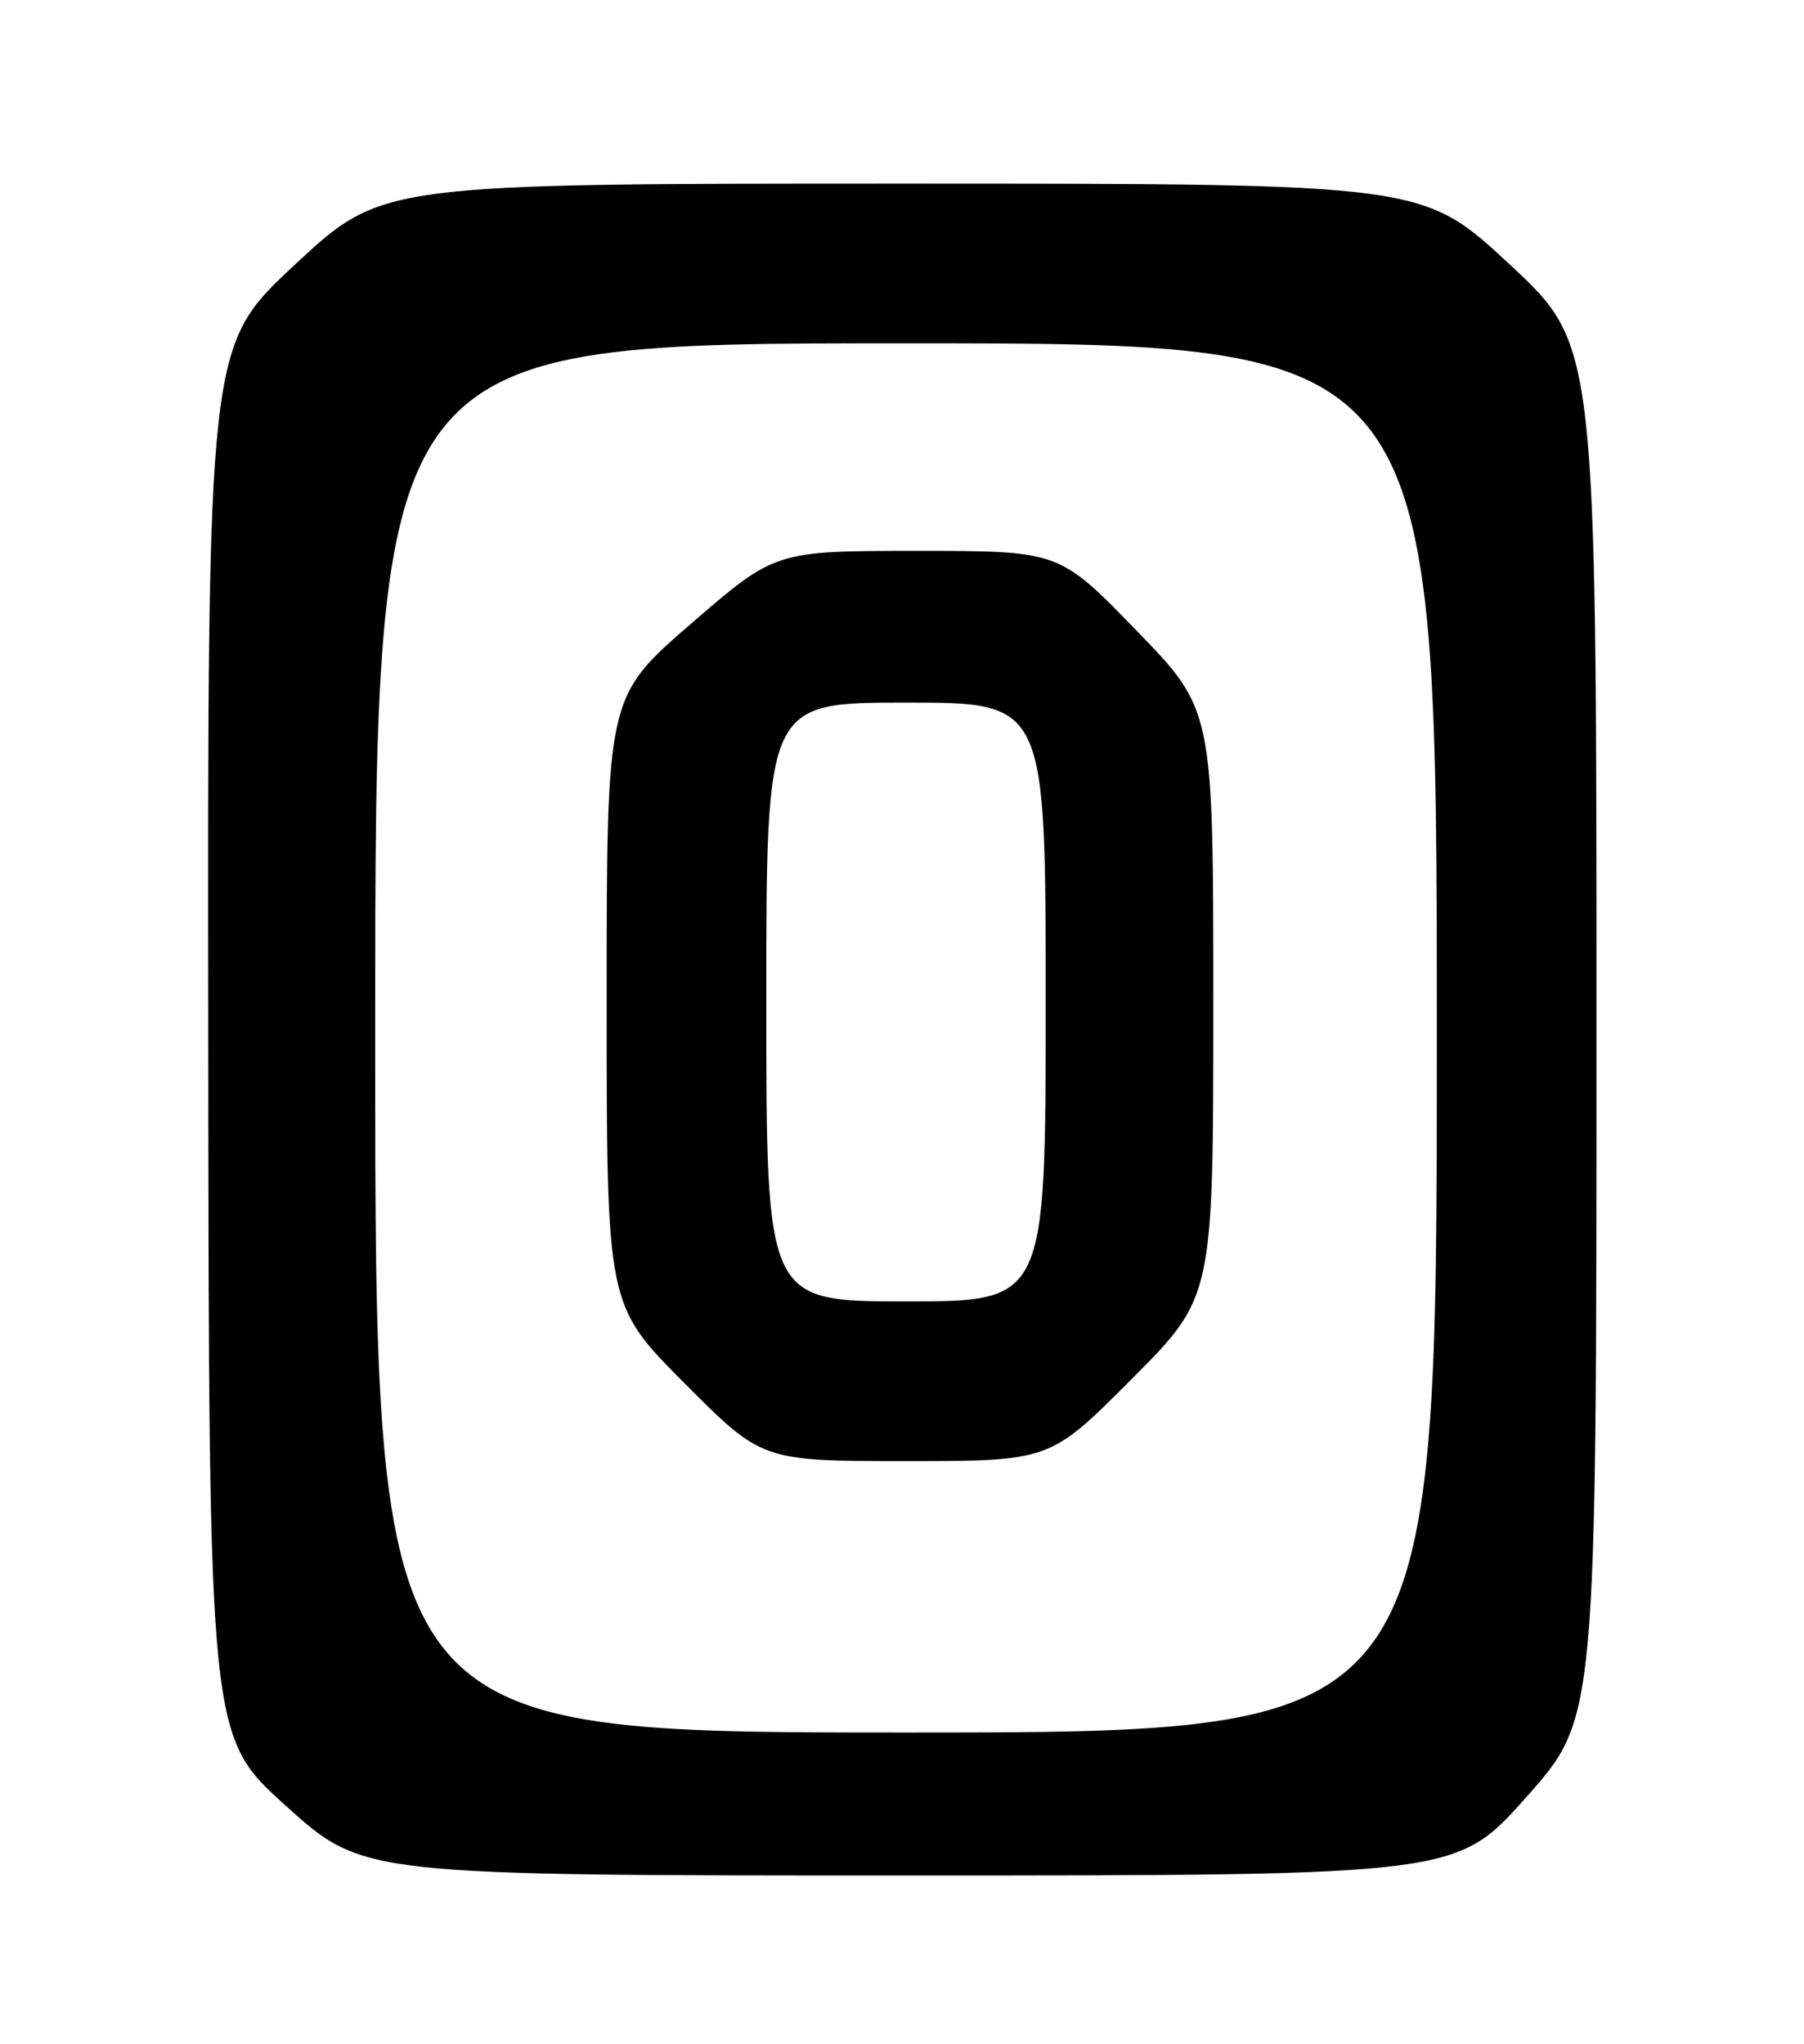 <?xml version="1.0" encoding="UTF-8" standalone="no"?>
<!DOCTYPE svg PUBLIC "-//W3C//DTD SVG 1.1//EN" "http://www.w3.org/Graphics/SVG/1.1/DTD/svg11.dtd" >
<svg xmlns="http://www.w3.org/2000/svg" xmlns:xlink="http://www.w3.org/1999/xlink" version="1.1" viewBox="0 0 226 256">
 <g >
 <path fill="currentColor"
d=" M 191.25 225.05 C 200.00 215.20 200.00 215.20 200.00 129.21 C 200.00 43.22 200.00 43.22 189.12 33.11 C 178.24 23.00 178.24 23.00 113.04 23.00 C 47.83 23.00 47.83 23.00 36.92 33.17 C 26.00 43.34 26.00 43.34 26.09 130.42 C 26.17 217.50 26.17 217.50 35.84 226.21 C 45.50 234.91 45.50 234.91 114.00 234.91 C 182.50 234.90 182.50 234.90 191.25 225.05 Z  M 47.00 130.00 C 47.00 43.00 47.00 43.00 113.50 43.00 C 180.00 43.00 180.00 43.00 180.00 130.00 C 180.00 217.00 180.00 217.00 113.50 217.00 C 47.00 217.00 47.00 217.00 47.00 130.00 Z  M 141.77 172.73 C 152.00 162.47 152.00 162.47 152.00 125.68 C 152.00 88.89 152.00 88.89 142.35 78.95 C 132.70 69.00 132.70 69.00 114.90 69.00 C 97.11 69.00 97.11 69.00 86.55 78.14 C 76.00 87.28 76.00 87.28 76.00 125.37 C 76.00 163.46 76.00 163.46 85.73 173.23 C 95.46 183.00 95.46 183.00 113.50 183.00 C 131.54 183.00 131.54 183.00 141.77 172.73 Z  M 96.00 125.50 C 96.00 88.00 96.00 88.00 113.50 88.00 C 131.00 88.00 131.00 88.00 131.00 125.50 C 131.00 163.00 131.00 163.00 113.50 163.00 C 96.00 163.00 96.00 163.00 96.00 125.50 Z "/>
</g>
</svg>